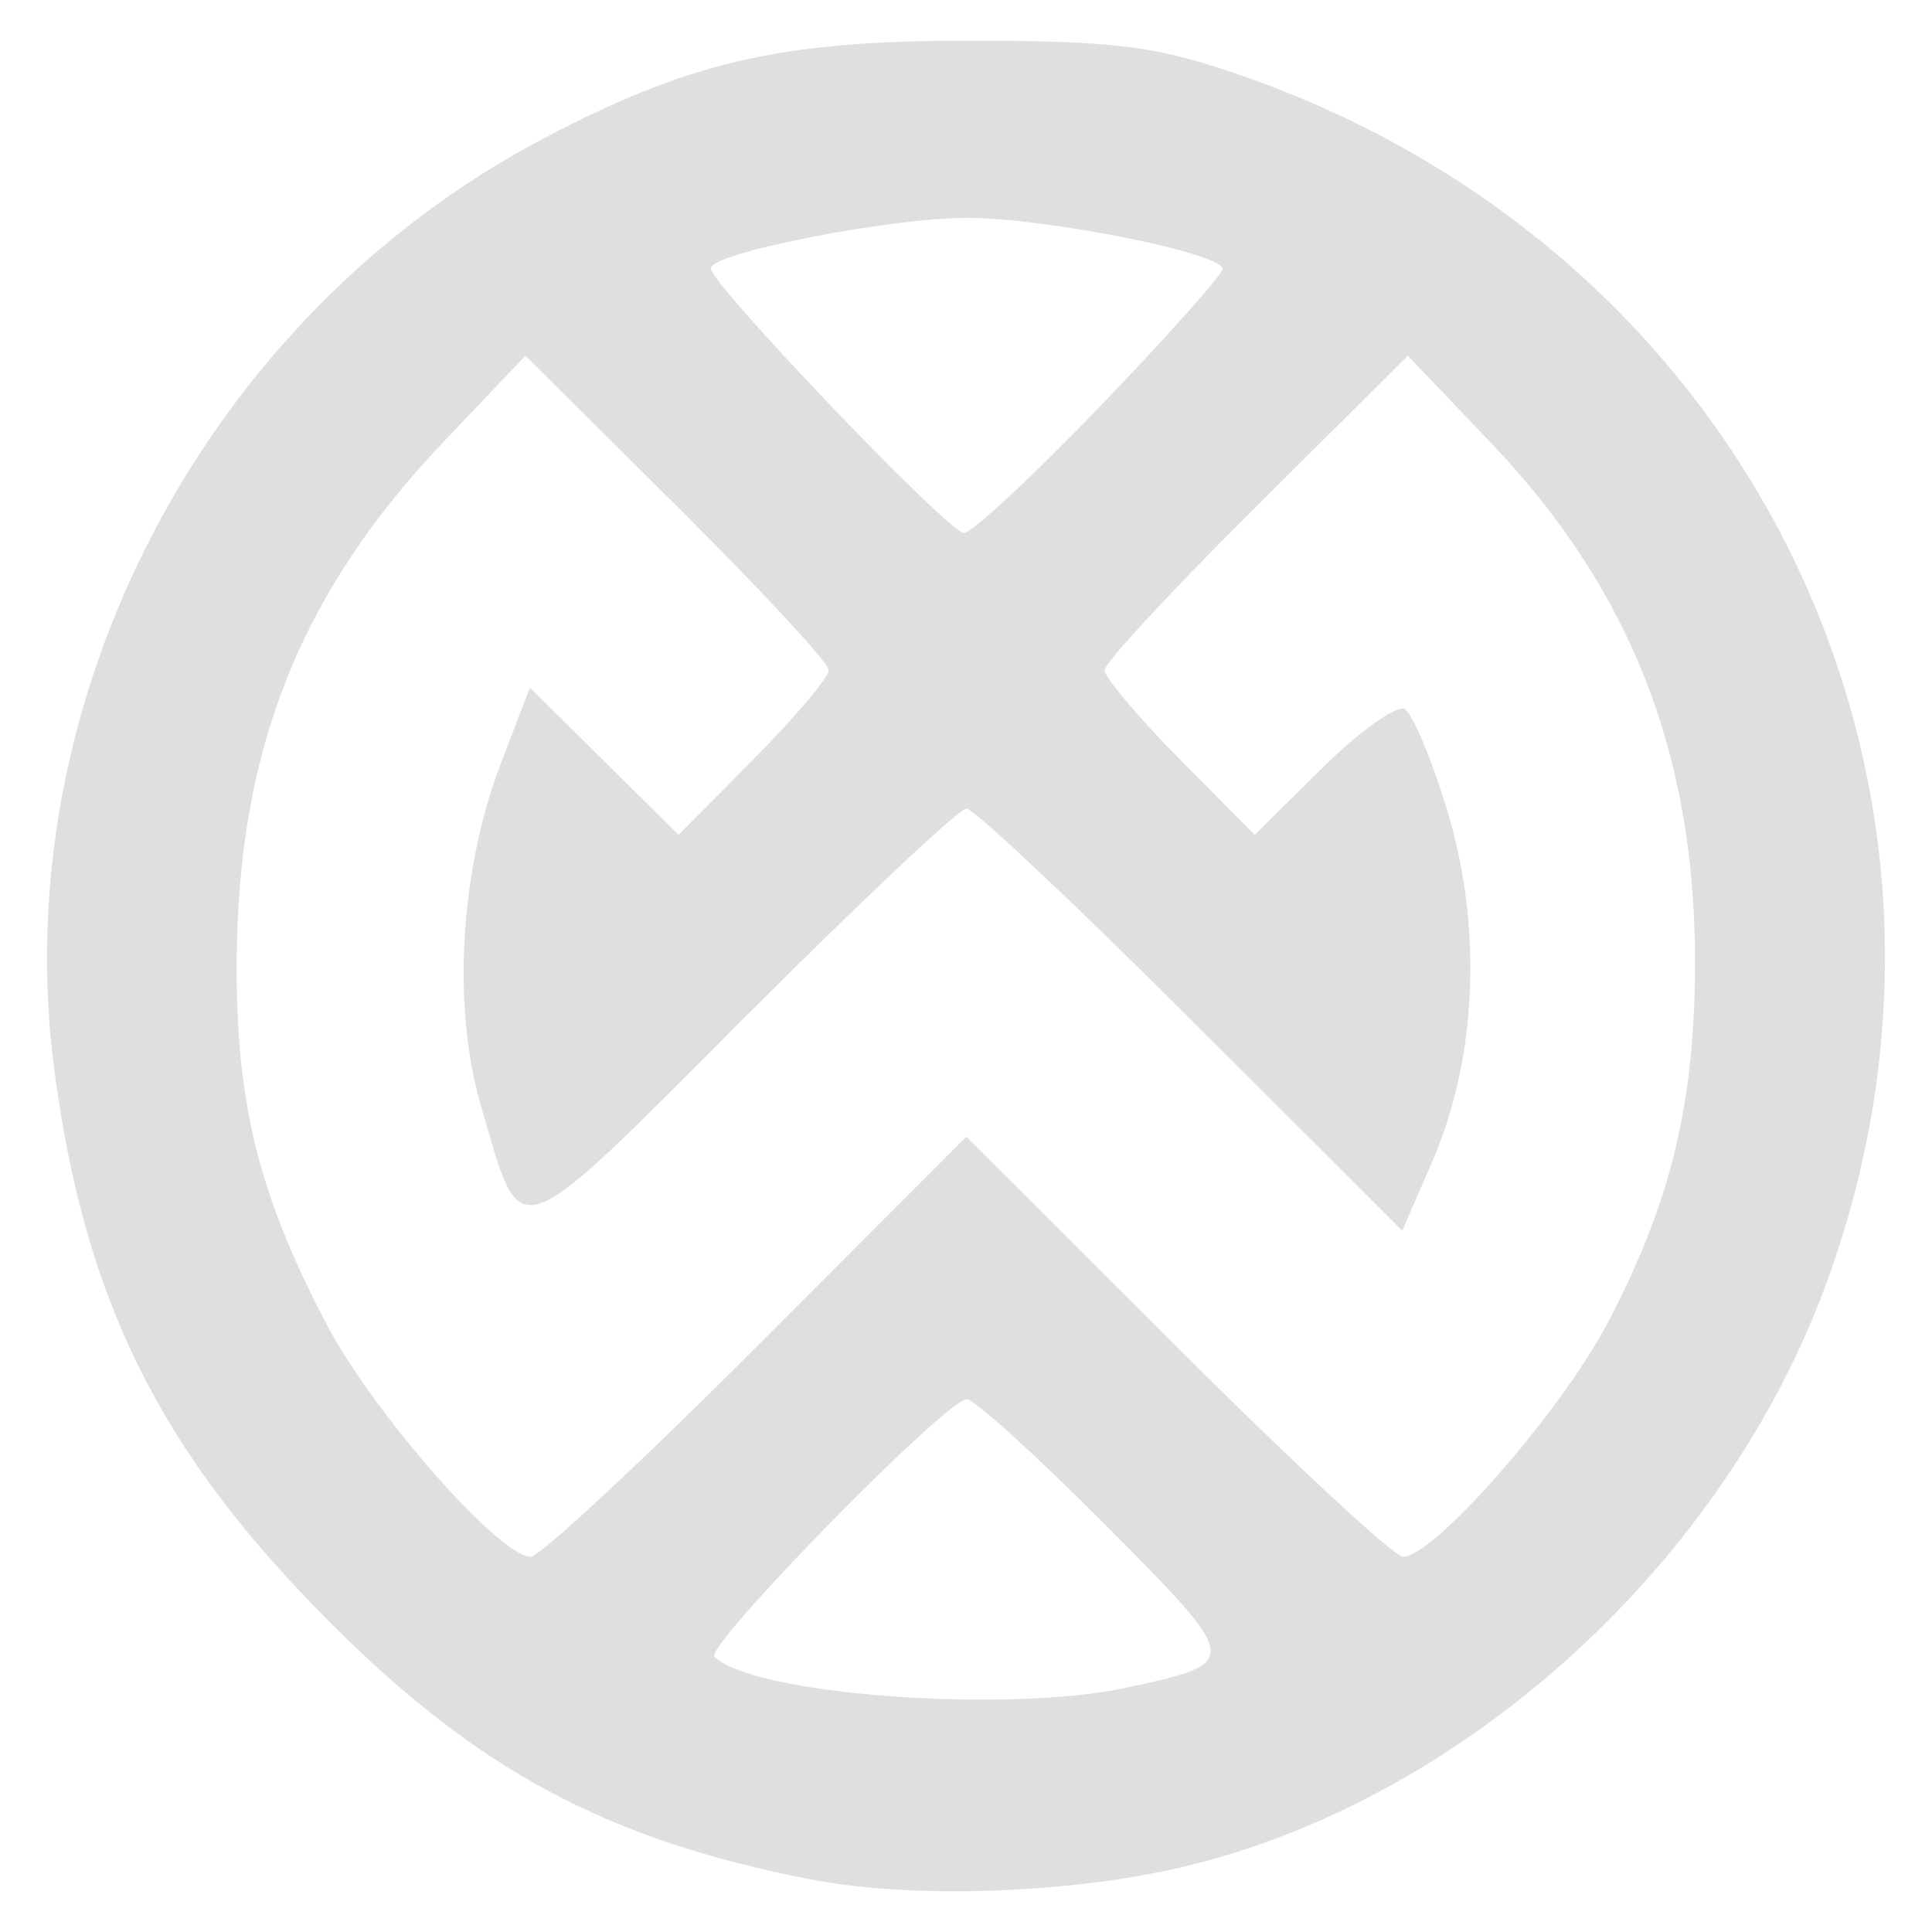 <?xml version="1.0" encoding="UTF-8" standalone="no"?>
<svg
   width="64"
   height="64"
   version="1.1"
   id="svg73"
   sodipodi:docname="com.tracktion.Waveform.svg"
   inkscape:version="1.4.2 (ebf0e940d0, 2025-05-08)"
   xmlns:inkscape="http://www.inkscape.org/namespaces/inkscape"
   xmlns:sodipodi="http://sodipodi.sourceforge.net/DTD/sodipodi-0.dtd"
   xmlns="http://www.w3.org/2000/svg"
   xmlns:svg="http://www.w3.org/2000/svg"
   xmlns:rdf="http://www.w3.org/1999/02/22-rdf-syntax-ns#"
   xmlns:cc="http://creativecommons.org/ns#"
   xmlns:dc="http://purl.org/dc/elements/1.1/">
  <sodipodi:namedview
     pagecolor="#f5f7fa"
     bordercolor="#666666"
     borderopacity="1"
     objecttolerance="10"
     gridtolerance="10"
     guidetolerance="10"
     inkscape:pageopacity="0"
     inkscape:pageshadow="2"
     inkscape:window-width="1377"
     inkscape:window-height="886"
     id="namedview75"
     showgrid="false"
     inkscape:zoom="6.2890624"
     inkscape:cx="46.986336"
     inkscape:cy="40.467081"
     inkscape:window-x="12"
     inkscape:window-y="50"
     inkscape:window-maximized="0"
     inkscape:current-layer="g877"
     inkscape:document-rotation="0"
     inkscape:pagecheckerboard="0"
     inkscape:showpageshadow="2"
     inkscape:deskcolor="#d1d1d1" />
  <defs
     id="defs29" />
  <circle
     cx="32.516"
     cy="31.878"
     r="0"
     fill="url(#b)"
     stroke-width="1.571"
     id="circle41"
     style="fill:url(#b)" />
  <g
     aria-label="GZ"
     transform="matrix(1.221,0,0,0.819,0.496,-0.166)"
     id="text93"
     style="font-weight:bold;font-size:11.526px;line-height:1.25;font-family:sans-serif;-inkscape-font-specification:'sans-serif Bold';fill:#f2f2f2;stroke-width:0.288" />
  <g
     id="g877"
     transform="matrix(1.1,0,0,1.1,-3.185,-3.207)">
    <path
       style="fill:#dfdfdf;fill-opacity:1;stroke:none;stroke-width:0.879;stroke-dasharray:none;stroke-opacity:0.6"
       d="M 27.264,59.505 C 21.161,58.305 17.285,56.229 12.836,51.776 7.725,46.66 5.452,42.105 4.532,35.139 3.06,23.997 9.063,12.505 19.154,7.145 23.588,4.79 26.366,4.141 32.007,4.141 c 4.331,0 5.574,0.145 7.906,0.923 15.562,5.191 23.522,21.324 17.995,36.469 -3.059,8.382 -10.73,15.427 -19.088,17.531 -3.479,0.876 -8.389,1.063 -11.556,0.441 z m 9.566,-5.769 c 3.468,-0.746 3.465,-0.765 -0.664,-4.916 -2.061,-2.072 -3.932,-3.767 -4.158,-3.767 -0.617,0 -7.907,7.443 -7.595,7.755 1.143,1.143 8.77,1.713 12.418,0.929 z M 25.683,43.471 l 6.315,-6.325 6.333,6.325 c 3.483,3.479 6.55,6.325 6.815,6.325 0.938,0 4.754,-4.36 6.162,-7.039 1.916,-3.645 2.638,-6.643 2.632,-10.93 -0.008,-6.24 -1.959,-11.184 -6.147,-15.577 l -2.499,-2.621 -4.568,4.539 c -2.513,2.497 -4.568,4.715 -4.568,4.93 0,0.215 1.017,1.418 2.26,2.675 l 2.26,2.284 2.049,-2.024 c 1.127,-1.113 2.242,-1.904 2.478,-1.759 0.236,0.146 0.809,1.517 1.274,3.048 1.065,3.507 0.9,7.453 -0.442,10.549 l -0.913,2.107 -6.365,-6.356 C 35.258,30.125 32.216,27.265 31.998,27.265 c -0.218,0 -3.229,2.837 -6.692,6.305 -7.067,7.078 -6.674,6.949 -7.938,2.603 -0.858,-2.952 -0.618,-7.045 0.6,-10.235 l 0.885,-2.315 2.24,2.217 2.24,2.217 2.261,-2.285 c 1.244,-1.257 2.261,-2.46 2.261,-2.675 0,-0.215 -2.056,-2.433 -4.568,-4.93 l -4.568,-4.539 -2.448,2.573 c -4.339,4.562 -6.218,9.284 -6.248,15.699 -0.02,4.242 0.664,6.994 2.706,10.893 1.393,2.66 5.205,7.003 6.147,7.003 0.27,0 3.332,-2.846 6.806,-6.325 z M 36.04,15.136 c 2.021,-2.105 3.675,-3.959 3.675,-4.119 0,-0.477 -5.321,-1.54 -7.708,-1.54 -2.331,0 -7.708,1.059 -7.708,1.518 0,0.478 7.165,7.969 7.622,7.969 0.244,0 2.097,-1.723 4.118,-3.828 z"
       id="path10" />
  </g>
</svg>
